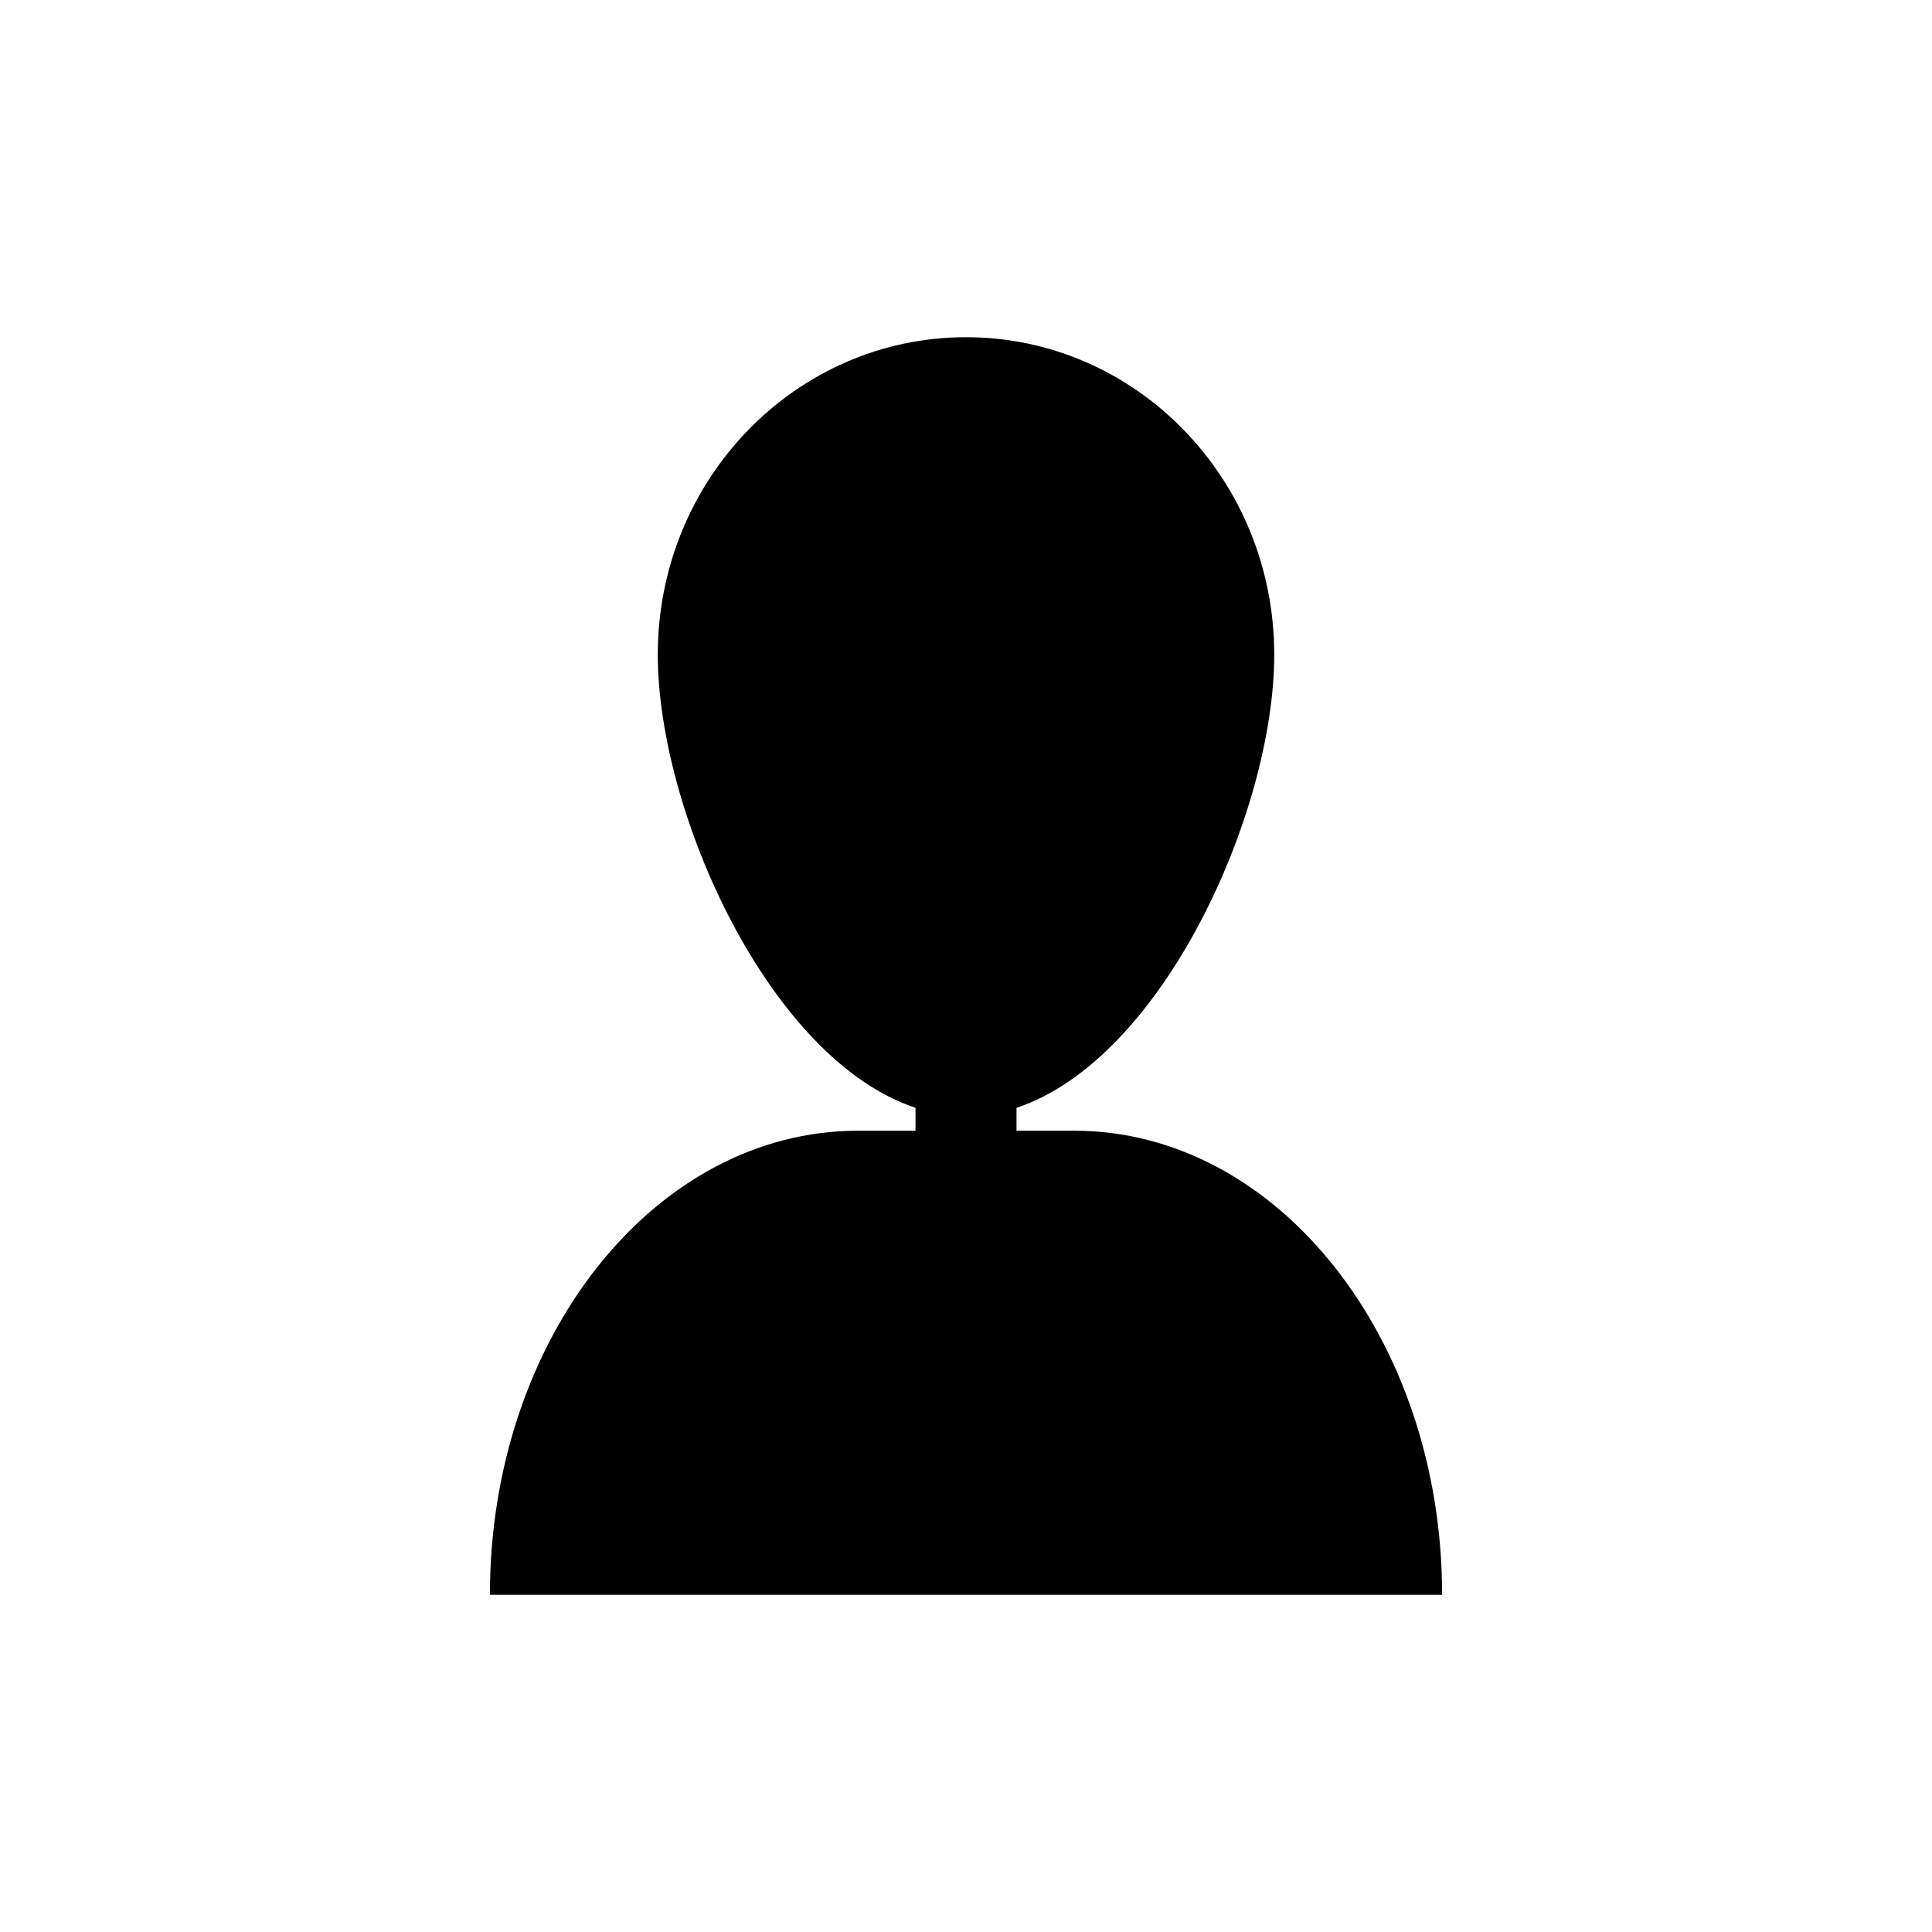 <svg xmlns="http://www.w3.org/2000/svg" xmlns:xlink="http://www.w3.org/1999/xlink" version="1.1" x="0px" y="0px" viewBox="0 0 100 100" enable-background="new 0 0 100 100" xml:space="preserve"><path d="M55.602,58.526h-2.988V57.34c7.566-2.505,13.34-15.301,13.34-23.457c0-9.073-7.143-16.429-15.953-16.429  c-8.811,0-15.954,7.355-15.954,16.429c0,8.156,5.772,20.952,13.34,23.457v1.187h-2.988c-10.517,0-19.042,10.754-19.042,24.02h49.286  C74.643,69.28,66.117,58.526,55.602,58.526z"></path></svg>